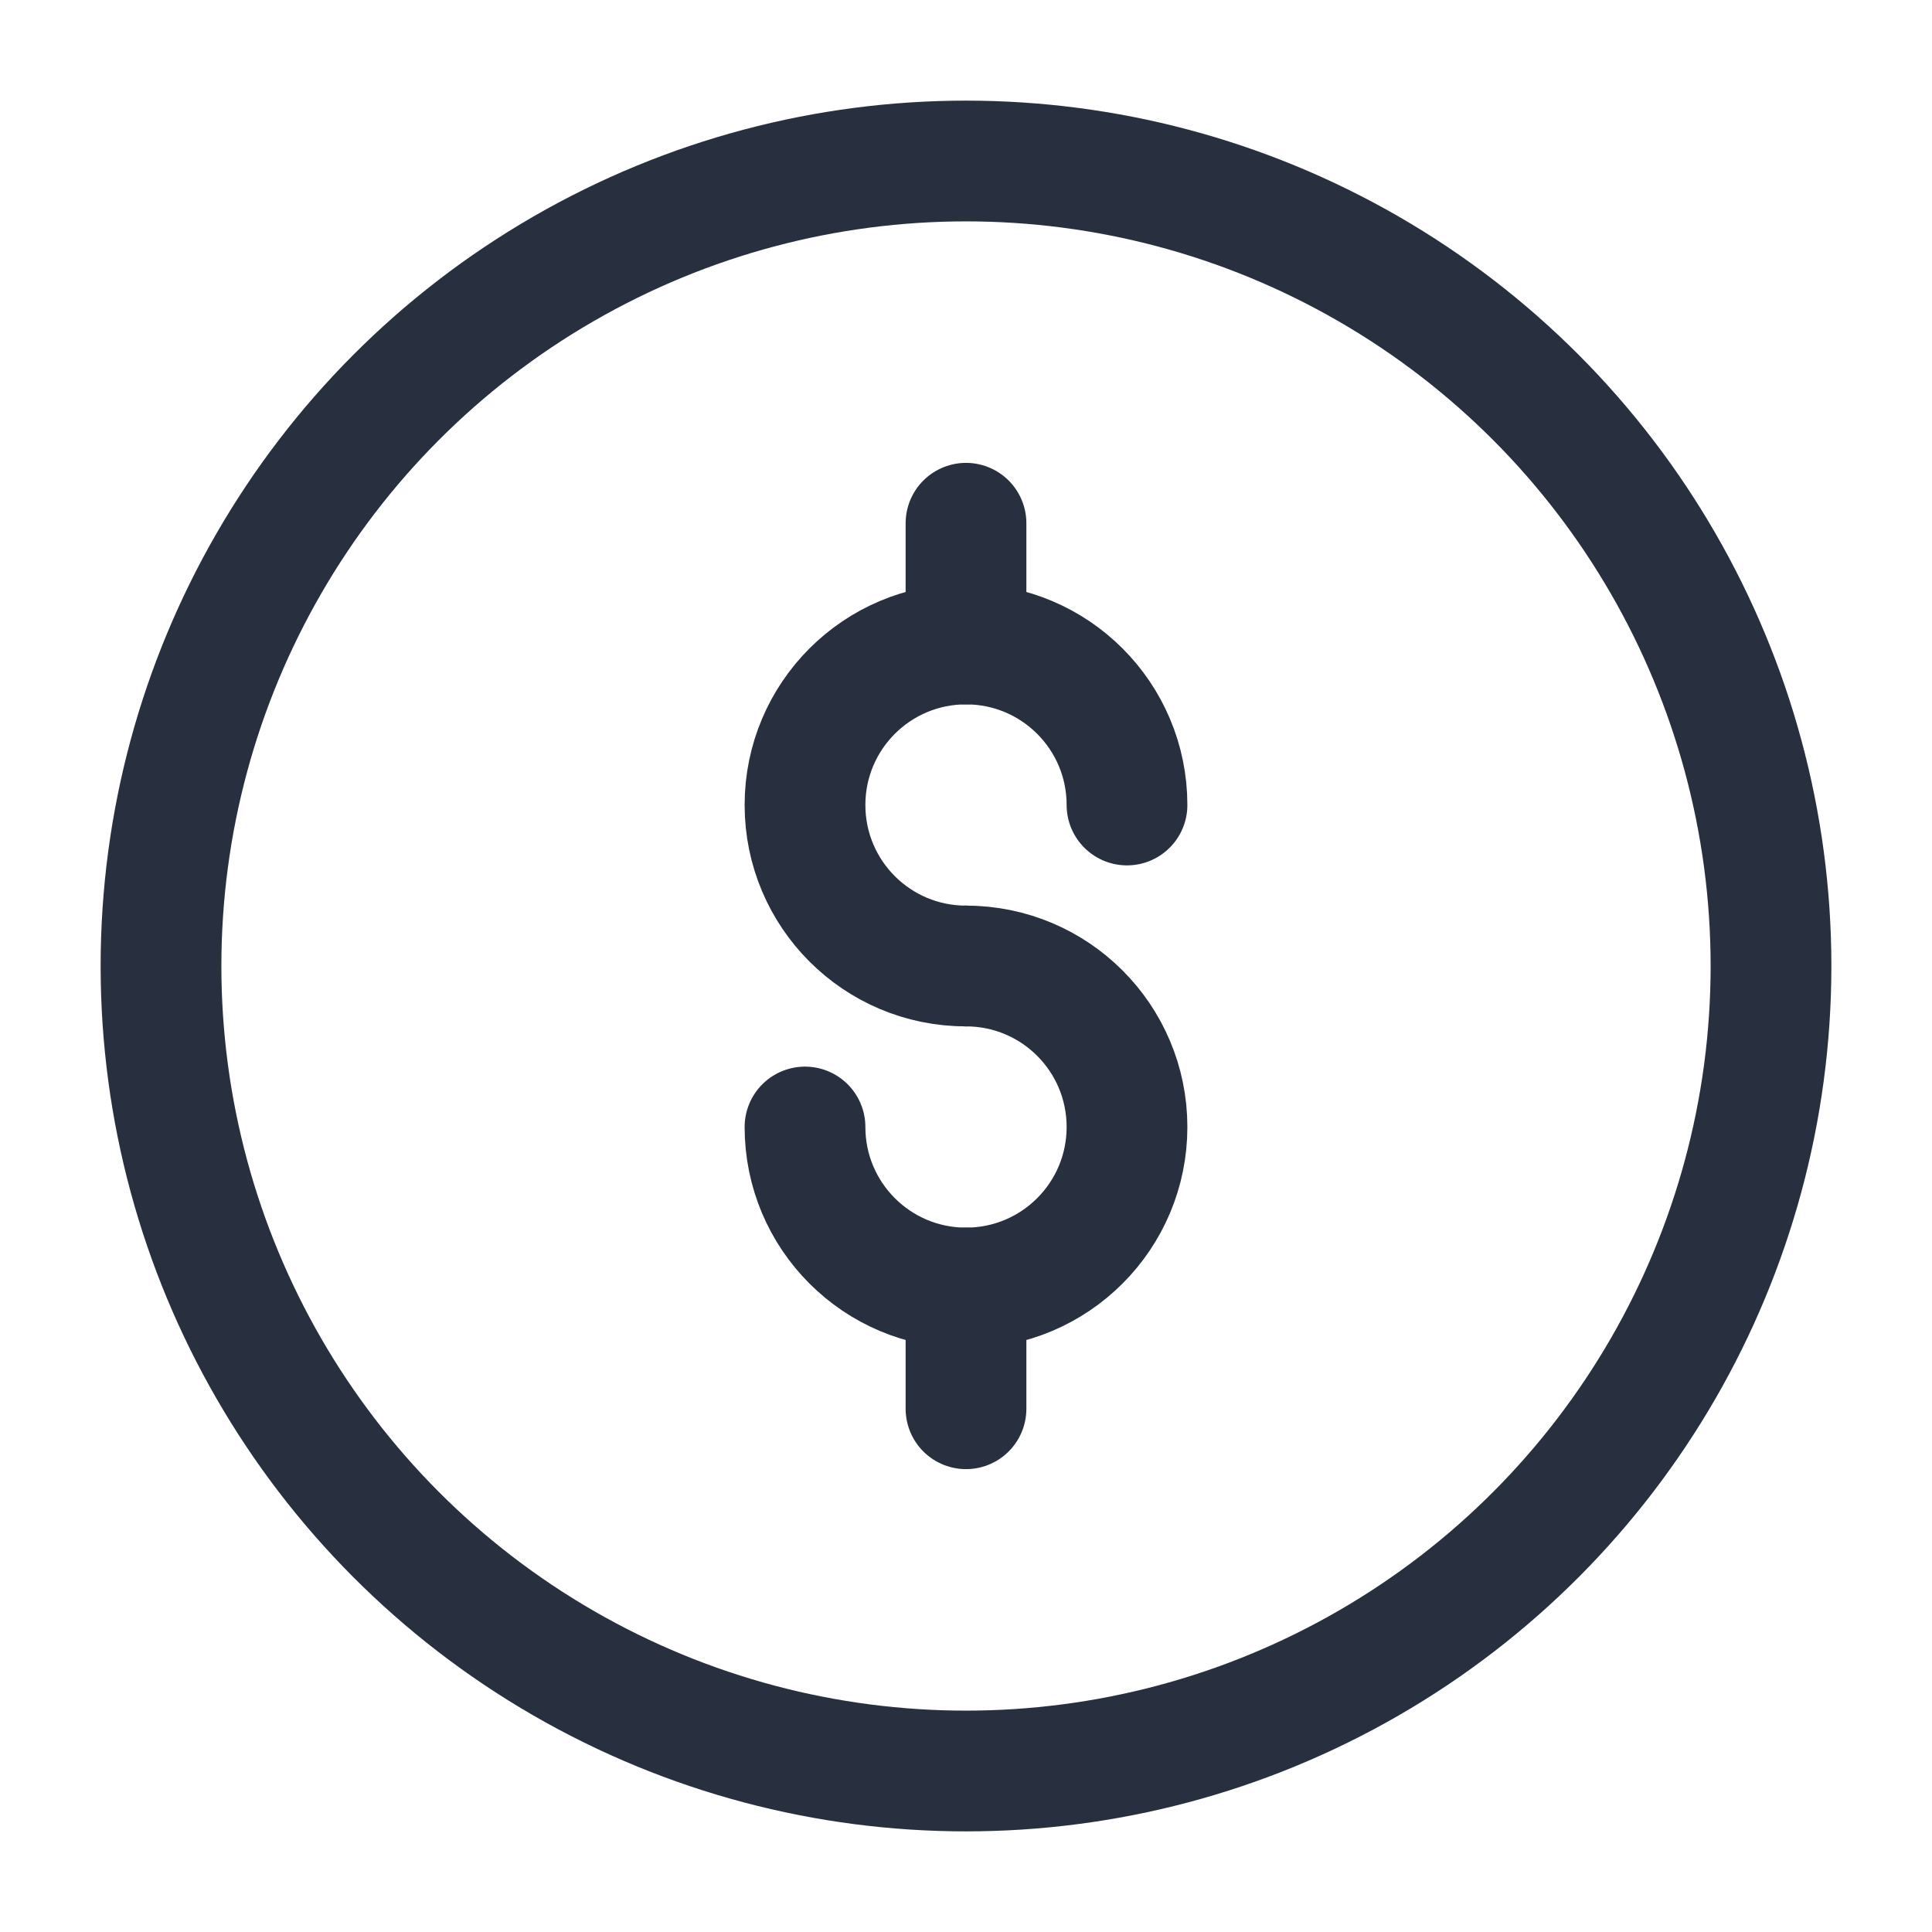 <svg width="24" height="24" viewBox="0 0 24 24" fill="none" xmlns="http://www.w3.org/2000/svg">
<g id="Huge-icon/finance and payment/outline/coin-dollar">
<circle id="Ellipse 714" cx="12" cy="12" r="10" stroke="#28303F" stroke-width="1.5"/>
<path id="Ellipse 715" d="M14 10C14 8.895 13.105 8 12 8C10.895 8 10 8.895 10 10C10 11.105 10.895 12 12 12" stroke="#28303F" stroke-width="1.5" stroke-linecap="round"/>
<path id="Ellipse 716" d="M12 12C13.105 12 14 12.895 14 14C14 15.105 13.105 16 12 16C10.895 16 10 15.105 10 14" stroke="#28303F" stroke-width="1.5" stroke-linecap="round"/>
<path id="Vector 2082" d="M12 6.5V8" stroke="#28303F" stroke-width="1.5" stroke-linecap="round" stroke-linejoin="round"/>
<path id="Vector 2083" d="M12 16V17.5" stroke="#28303F" stroke-width="1.5" stroke-linecap="round" stroke-linejoin="round"/>
</g>
</svg>
